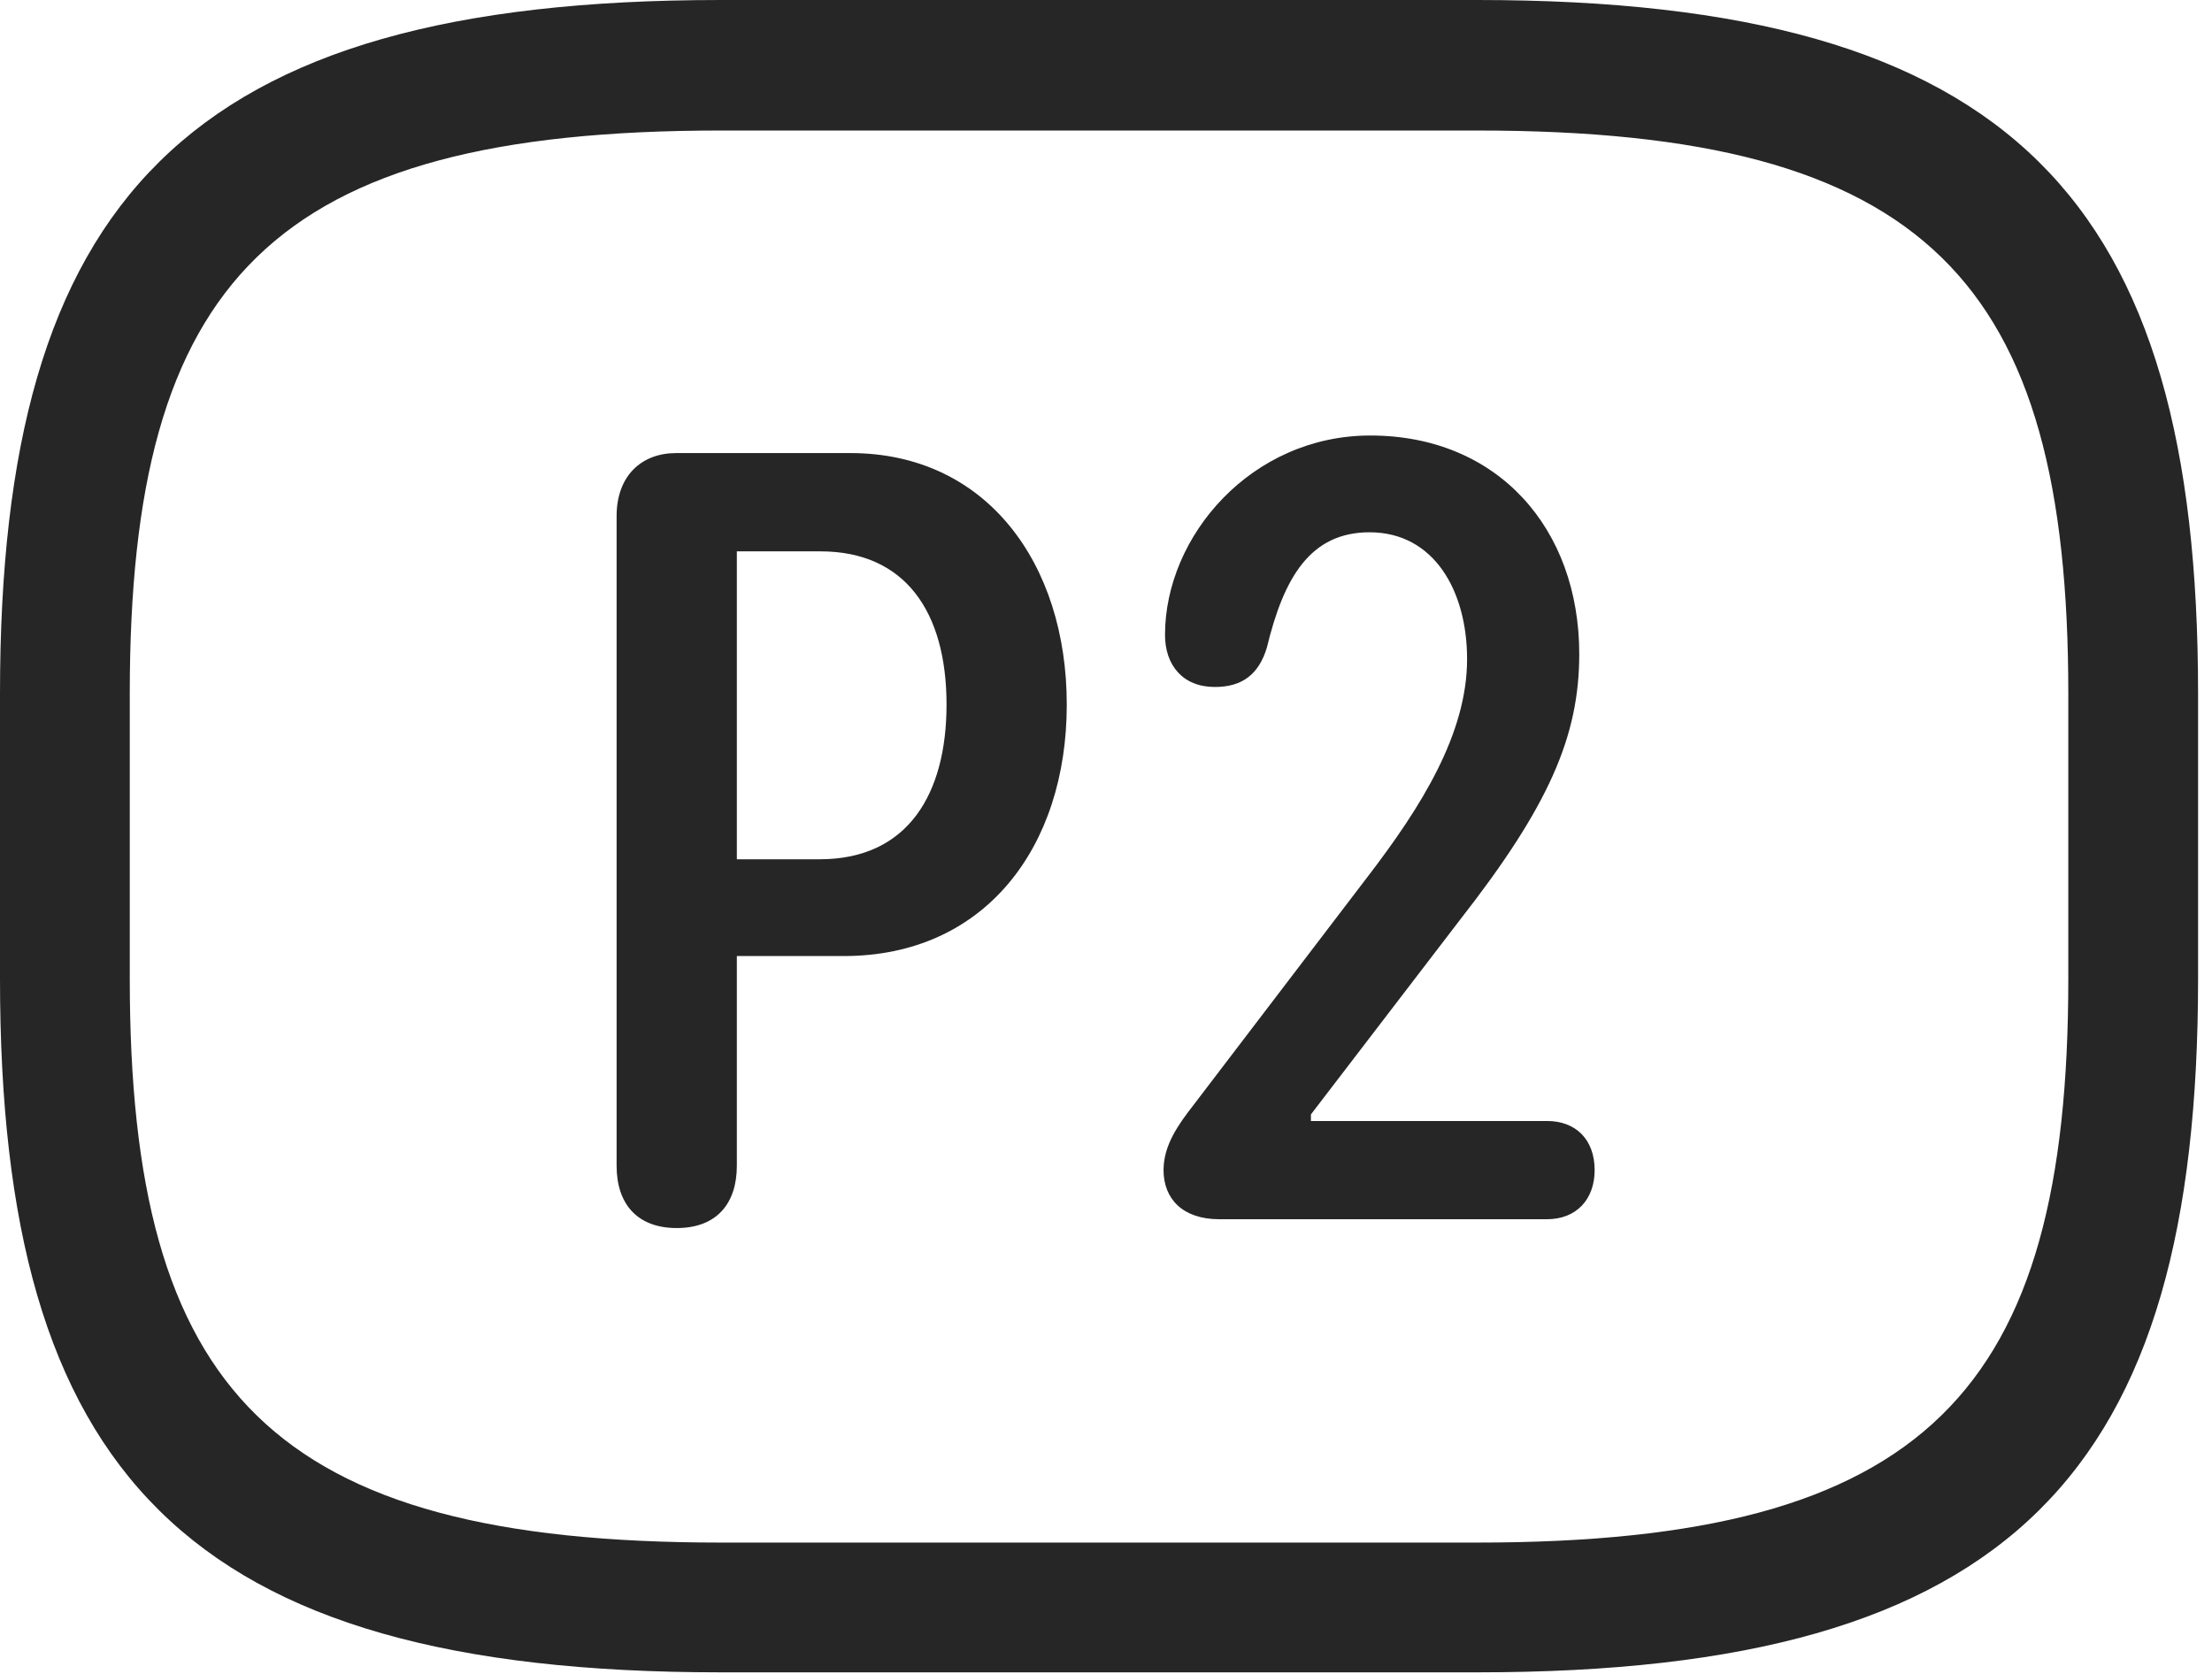 <?xml version="1.0" encoding="UTF-8"?>
<!--Generator: Apple Native CoreSVG 326-->
<!DOCTYPE svg
PUBLIC "-//W3C//DTD SVG 1.1//EN"
       "http://www.w3.org/Graphics/SVG/1.1/DTD/svg11.dtd">
<svg version="1.1" xmlns="http://www.w3.org/2000/svg" xmlns:xlink="http://www.w3.org/1999/xlink" viewBox="0 0 58.926 44.59">
 <g>
  <rect height="44.59" opacity="0" width="58.926" x="0" y="0"/>
  <path d="M19.199 44.551L39.355 44.551C53.633 44.551 58.555 39.219 58.555 26.074L58.555 18.477C58.555 5.332 53.633 0 39.355 0L19.199 0C4.922 0 0 5.332 0 18.477L0 26.074C0 39.219 4.922 44.551 19.199 44.551ZM19.199 41.094C7.227 41.094 3.457 37.07 3.457 26.074L3.457 18.477C3.457 7.48 7.227 3.477 19.199 3.477L39.355 3.477C51.328 3.477 55.098 7.48 55.098 18.477L55.098 26.074C55.098 37.07 51.328 41.094 39.355 41.094Z" fill="black" fill-opacity="0.85"/>
  <path d="M18.027 32.715C19.102 32.715 19.629 32.051 19.629 31.055L19.629 25.469L22.48 25.469C26.23 25.469 28.418 22.578 28.418 18.77C28.418 15 26.27 12.07 22.656 12.07L18.008 12.07C17.109 12.07 16.426 12.656 16.426 13.75L16.426 31.055C16.426 32.09 16.992 32.715 18.027 32.715ZM19.629 22.891L19.629 14.688L21.855 14.688C24.121 14.688 25.215 16.309 25.215 18.77C25.215 21.133 24.199 22.891 21.836 22.891ZM32.48 32.48L41.211 32.48C41.992 32.48 42.48 31.953 42.48 31.172C42.48 30.352 41.973 29.863 41.211 29.863L34.922 29.863L34.922 29.688L38.887 24.512C41.27 21.465 42.07 19.609 42.07 17.422C42.07 14.082 39.902 11.602 36.504 11.602C33.34 11.602 31.035 14.277 31.035 16.914C31.035 17.715 31.504 18.301 32.363 18.301C33.086 18.301 33.535 17.969 33.75 17.246C34.199 15.391 34.902 14.18 36.484 14.18C38.203 14.18 39.082 15.742 39.082 17.559C39.082 19.551 37.852 21.504 36.445 23.34L31.797 29.434C31.387 29.961 30.996 30.508 30.996 31.172C30.996 31.934 31.504 32.48 32.48 32.48Z" fill="black" fill-opacity="0.85"/>
 </g>
</svg>
